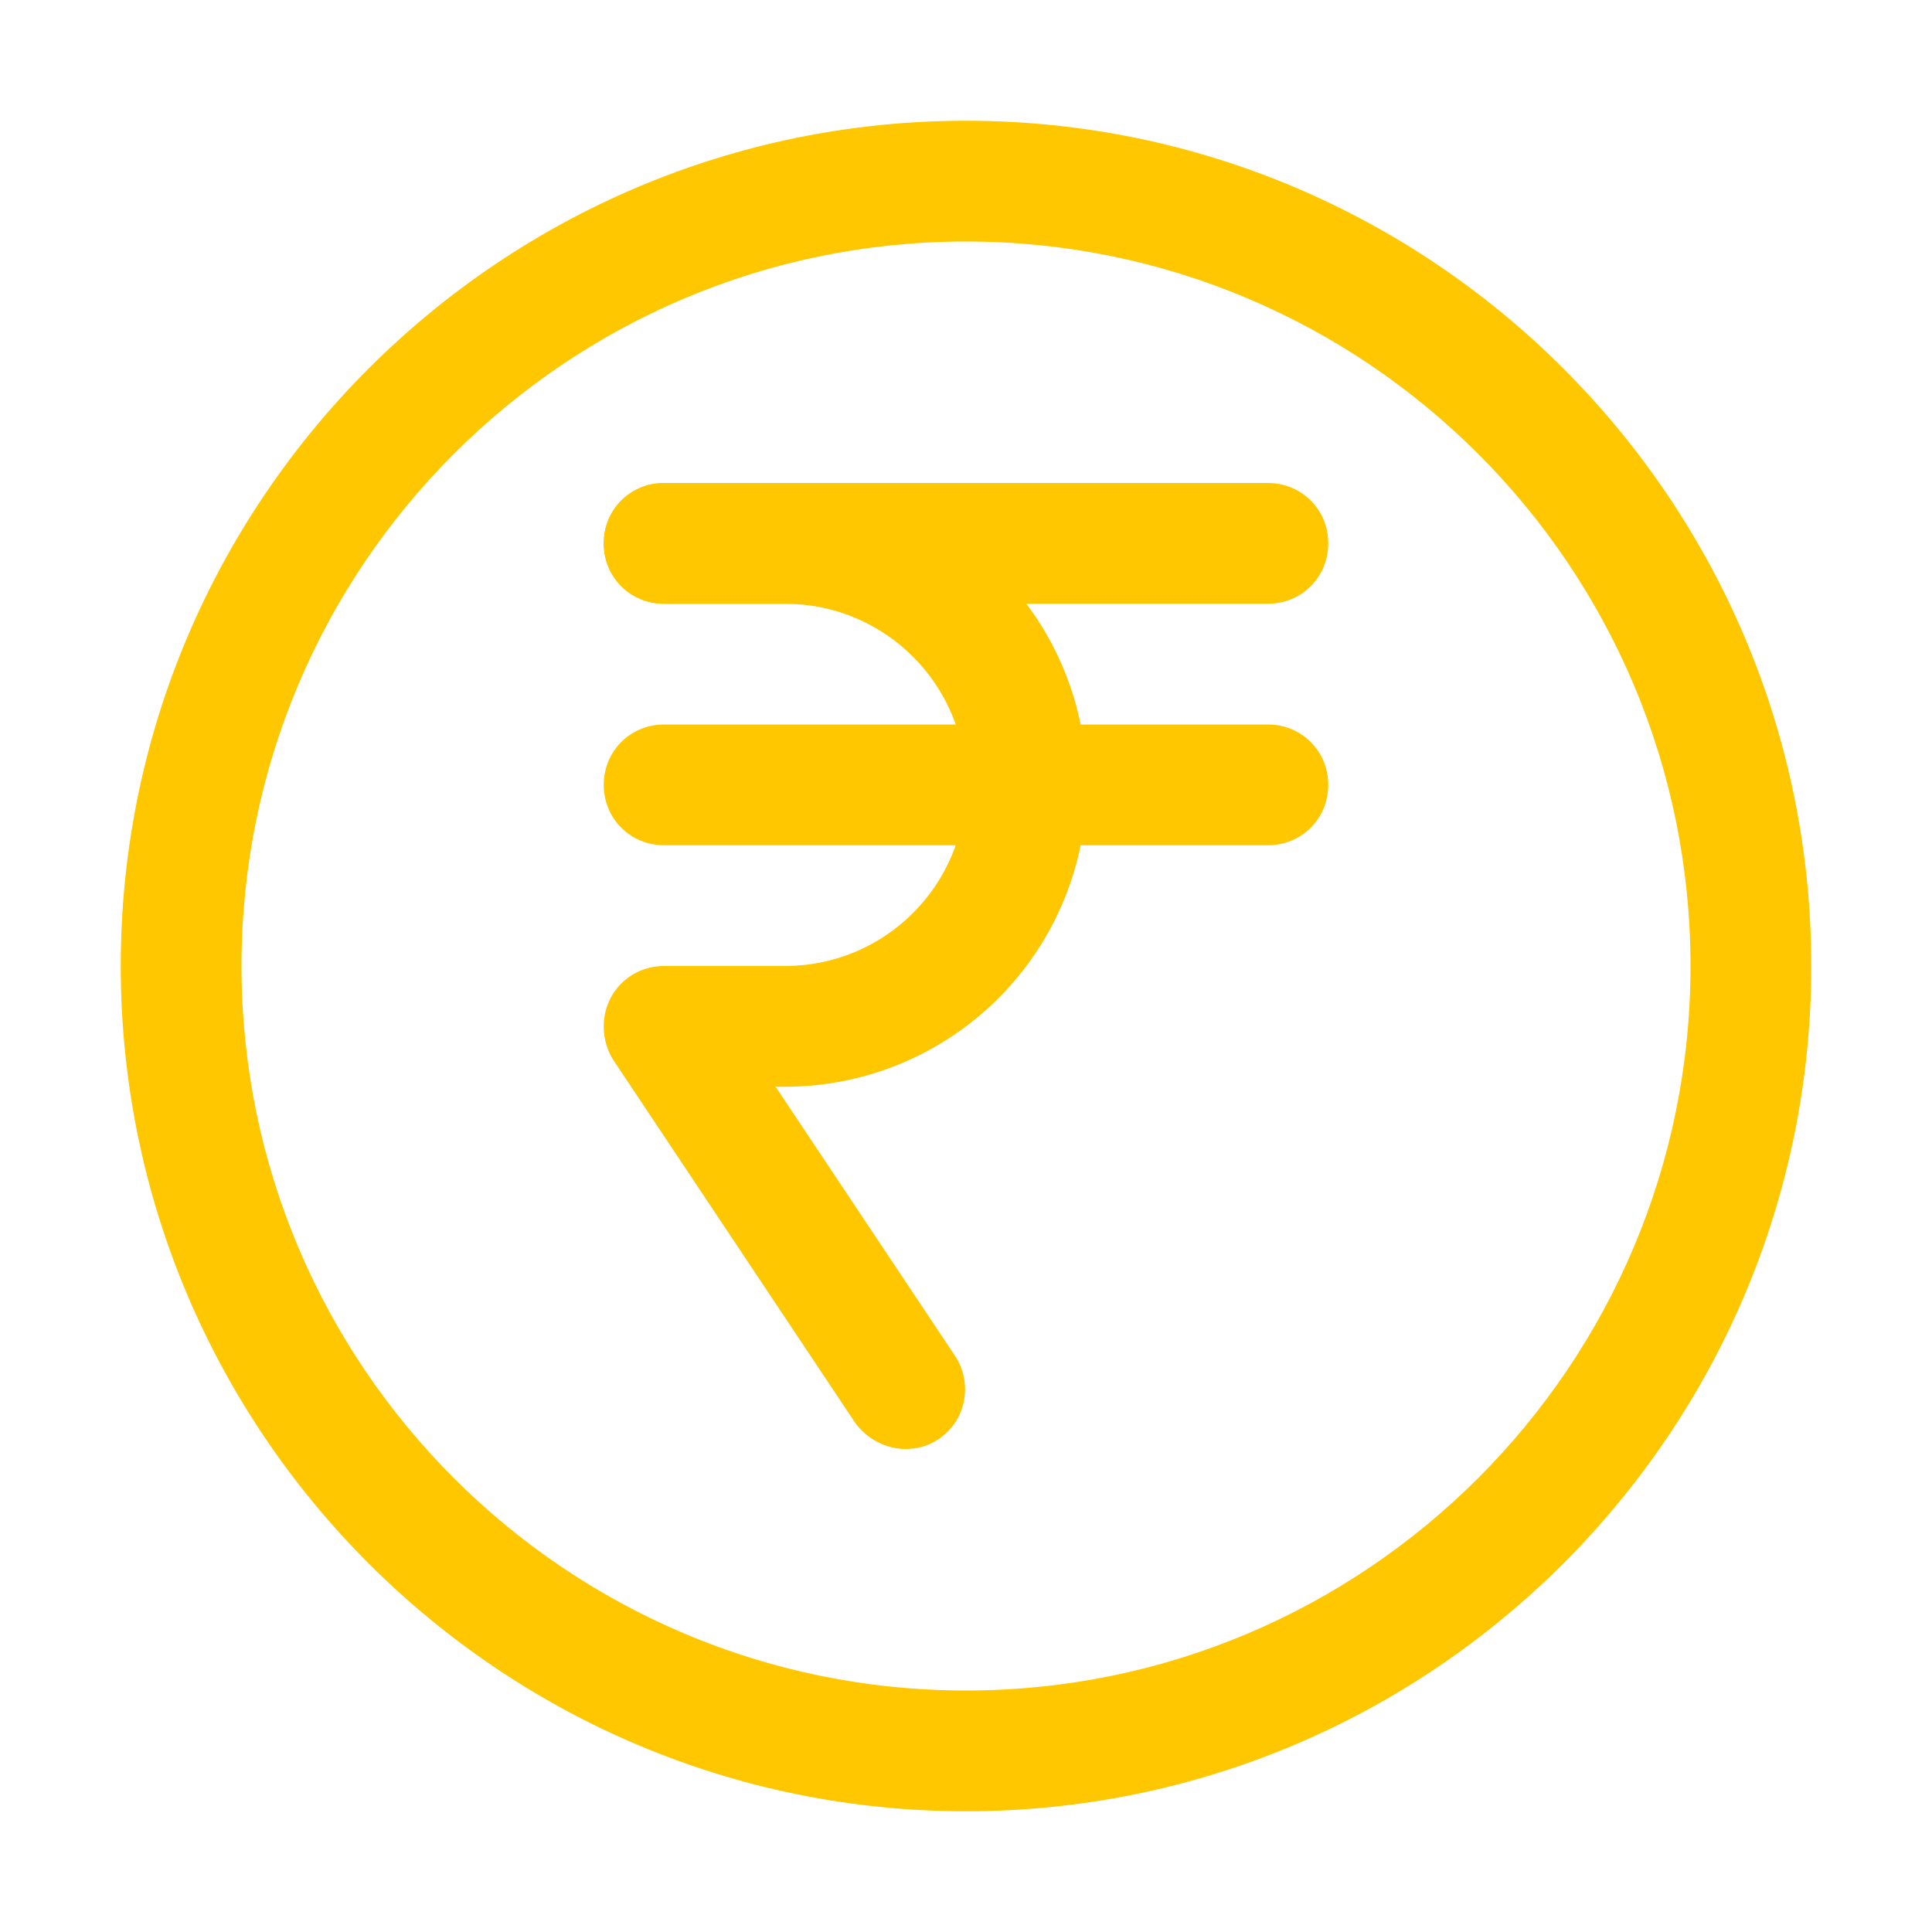 <svg width="42" height="42" viewBox="0 0 42 42" fill="none" xmlns="http://www.w3.org/2000/svg">
<path d="M21 39.375C10.867 39.375 2.625 31.133 2.625 21C2.625 10.867 10.867 2.625 21 2.625C31.133 2.625 39.375 10.867 39.375 21C39.375 31.133 31.133 39.375 21 39.375ZM21 5.25C12.311 5.25 5.25 12.311 5.25 21C5.25 29.689 12.311 36.75 21 36.75C29.689 36.75 36.75 29.689 36.75 21C36.75 12.311 29.689 5.25 21 5.25Z" fill="#FFC700"/>
<path d="M17.062 23.625H14.438C13.703 23.625 13.125 23.047 13.125 22.312C13.125 21.578 13.703 21 14.438 21H17.062C19.241 21 21 19.241 21 17.062C21 14.884 19.241 13.125 17.062 13.125H14.438C13.703 13.125 13.125 12.547 13.125 11.812C13.125 11.078 13.703 10.5 14.438 10.5H17.062C18.803 10.5 20.472 11.191 21.703 12.422C22.934 13.653 23.625 15.322 23.625 17.062C23.625 18.803 22.934 20.472 21.703 21.703C20.472 22.934 18.803 23.625 17.062 23.625Z" fill="#FFC700"/>
<path d="M27.562 18.375H14.438C13.703 18.375 13.125 17.797 13.125 17.062C13.125 16.328 13.703 15.75 14.438 15.75H27.562C28.297 15.75 28.875 16.328 28.875 17.062C28.875 17.797 28.297 18.375 27.562 18.375ZM27.562 13.125H14.438C13.703 13.125 13.125 12.547 13.125 11.812C13.125 11.078 13.703 10.5 14.438 10.5H27.562C28.297 10.5 28.875 11.078 28.875 11.812C28.875 12.547 28.297 13.125 27.562 13.125ZM19.688 31.5C19.267 31.5 18.848 31.29 18.585 30.922L13.335 23.047C13.154 22.759 13.093 22.41 13.165 22.077C13.236 21.744 13.436 21.451 13.72 21.263C14.005 21.075 14.351 21.005 14.686 21.069C15.021 21.132 15.318 21.324 15.514 21.604L20.764 29.479C21.157 30.082 21 30.896 20.396 31.29C20.16 31.448 19.924 31.5 19.661 31.5H19.688Z" fill="#FFC700"/>
</svg>
